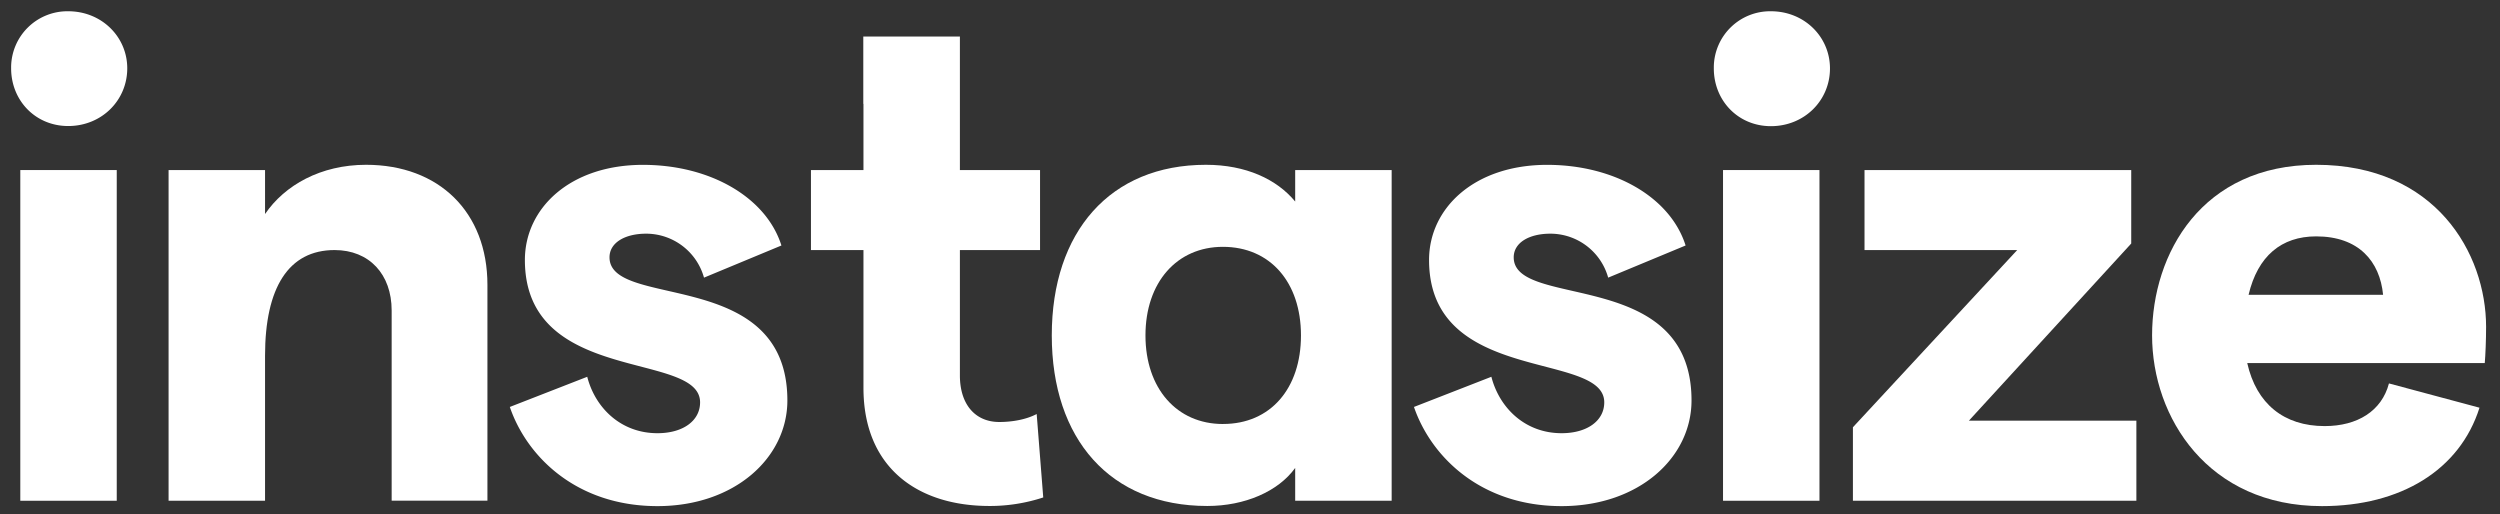 <svg xmlns="http://www.w3.org/2000/svg" viewBox="0 0 899 185"><rect x="0" y="0" width="899" height="185" fill="#333333" stroke="none"/><defs><style>.cls-1{fill:#fff;}</style></defs><path class="cls-1" d="M24.53,4.05A20.25,20.25,0,0,0,4,24v.56c0,11.56,8.73,20.76,20.53,20.76,12,0,21.23-9.2,21.23-20.76C45.76,13.25,36.56,4.05,24.53,4.05Z"/><rect class="cls-1" x="7.3" y="61.15" width="34.68" height="118.92"/><path class="cls-1" d="M131.64,59.26c-16.27,0-29.25,7.31-36.33,17.7V61.15H60.62V180.06H95.31V127.92c0-24.54,8.49-38,25-38,12.5,0,20.53,8.73,20.53,21.71v68.42h34.44V102.44C175.29,76.25,157.83,59.26,131.64,59.26Z"/><path class="cls-1" d="M219.18,92.53c0-5.19,5.43-8.5,13.22-8.5a21.62,21.62,0,0,1,20.76,15.81L281,88.28c-5.43-17.22-25.48-29-49.78-29-26.19,0-42.47,15.57-42.47,34.21,0,45.07,63,32.56,63,51.2,0,6.61-6.13,11.09-15.33,11.09-13.22,0-22.42-9.2-25.25-20.29l-27.84,10.85C189.46,164.28,207.4,182,236.42,182c27.84,0,46.72-17.46,46.72-38C283.13,95.83,219.18,111.4,219.18,92.53Z"/><path class="cls-1" d="M359.34,151.75c-8.49,0-14.16-6.13-14.16-16.75V89.93H374V61.15H345.18V26.7h0V13.13H310.44V37.34h.06V61.15H291.62V89.93H310.5v49.55c0,28.79,19.58,42.47,45.3,42.47a61.43,61.43,0,0,0,19.35-3.07l-2.36-30C368.78,151,363.59,151.75,359.34,151.75Z"/><path class="cls-1" d="M465.75,72.47c-6.6-8-17.69-13.21-32.09-13.21-34.44,0-55.44,24.07-55.44,61.35s21,61.34,55.92,61.34c13.45,0,25.48-5.19,31.61-13.68v11.79h34.69V61.15H465.75Zm-26,80c-16.52,0-27.84-12.74-27.84-31.85s11.32-31.86,27.84-31.86c17,0,28.08,12.74,28.08,31.86s-11,31.84-28,31.84Z"/><path class="cls-1" d="M544.33,92.53c0-5.19,5.42-8.5,13.21-8.5A21.59,21.59,0,0,1,578.3,99.84l27.84-11.56c-5.42-17.22-25.48-29-49.78-29-26.19,0-42.47,15.57-42.47,34.21,0,45.07,63,32.56,63,51.2,0,6.61-6.14,11.09-15.34,11.09-13.21,0-22.41-9.2-25.25-20.29l-27.84,10.85C514.6,164.26,532.53,182,561.55,182c27.84,0,46.72-17.46,46.72-38C608.27,95.83,544.33,111.4,544.33,92.53Z"/><rect class="cls-1" x="619.6" y="61.15" width="34.68" height="118.92"/><path class="cls-1" d="M636.82,4.05a20.25,20.25,0,0,0-20.53,20v.56c0,11.56,8.73,20.76,20.53,20.76,12,0,21.24-9.2,21.24-20.76C658.06,13.25,648.85,4.05,636.82,4.05Z"/><polygon class="cls-1" points="766.39 87.57 766.39 61.15 670.48 61.15 670.48 89.93 725.38 89.93 666.31 153.64 666.31 180.06 768.24 180.06 768.24 151.28 708.01 151.28 766.39 87.57"/><path class="cls-1" d="M894,117.54c0-26.43-18.17-58.28-61.11-58.28-41.06,0-59,31.85-59,61.35S794,182,835,182c28.32,0,49.55-13,56.63-35.39l-32.56-8.73c-2.6,9.91-11.33,15.34-23.12,15.34-14.63,0-24.54-8-27.84-22.65h85.41C893.76,127.92,894,122.26,894,117.54ZM808.59,106c3.3-13.92,11.8-21,24.3-21,15.34,0,22.89,9,24.07,21Z"/></svg>